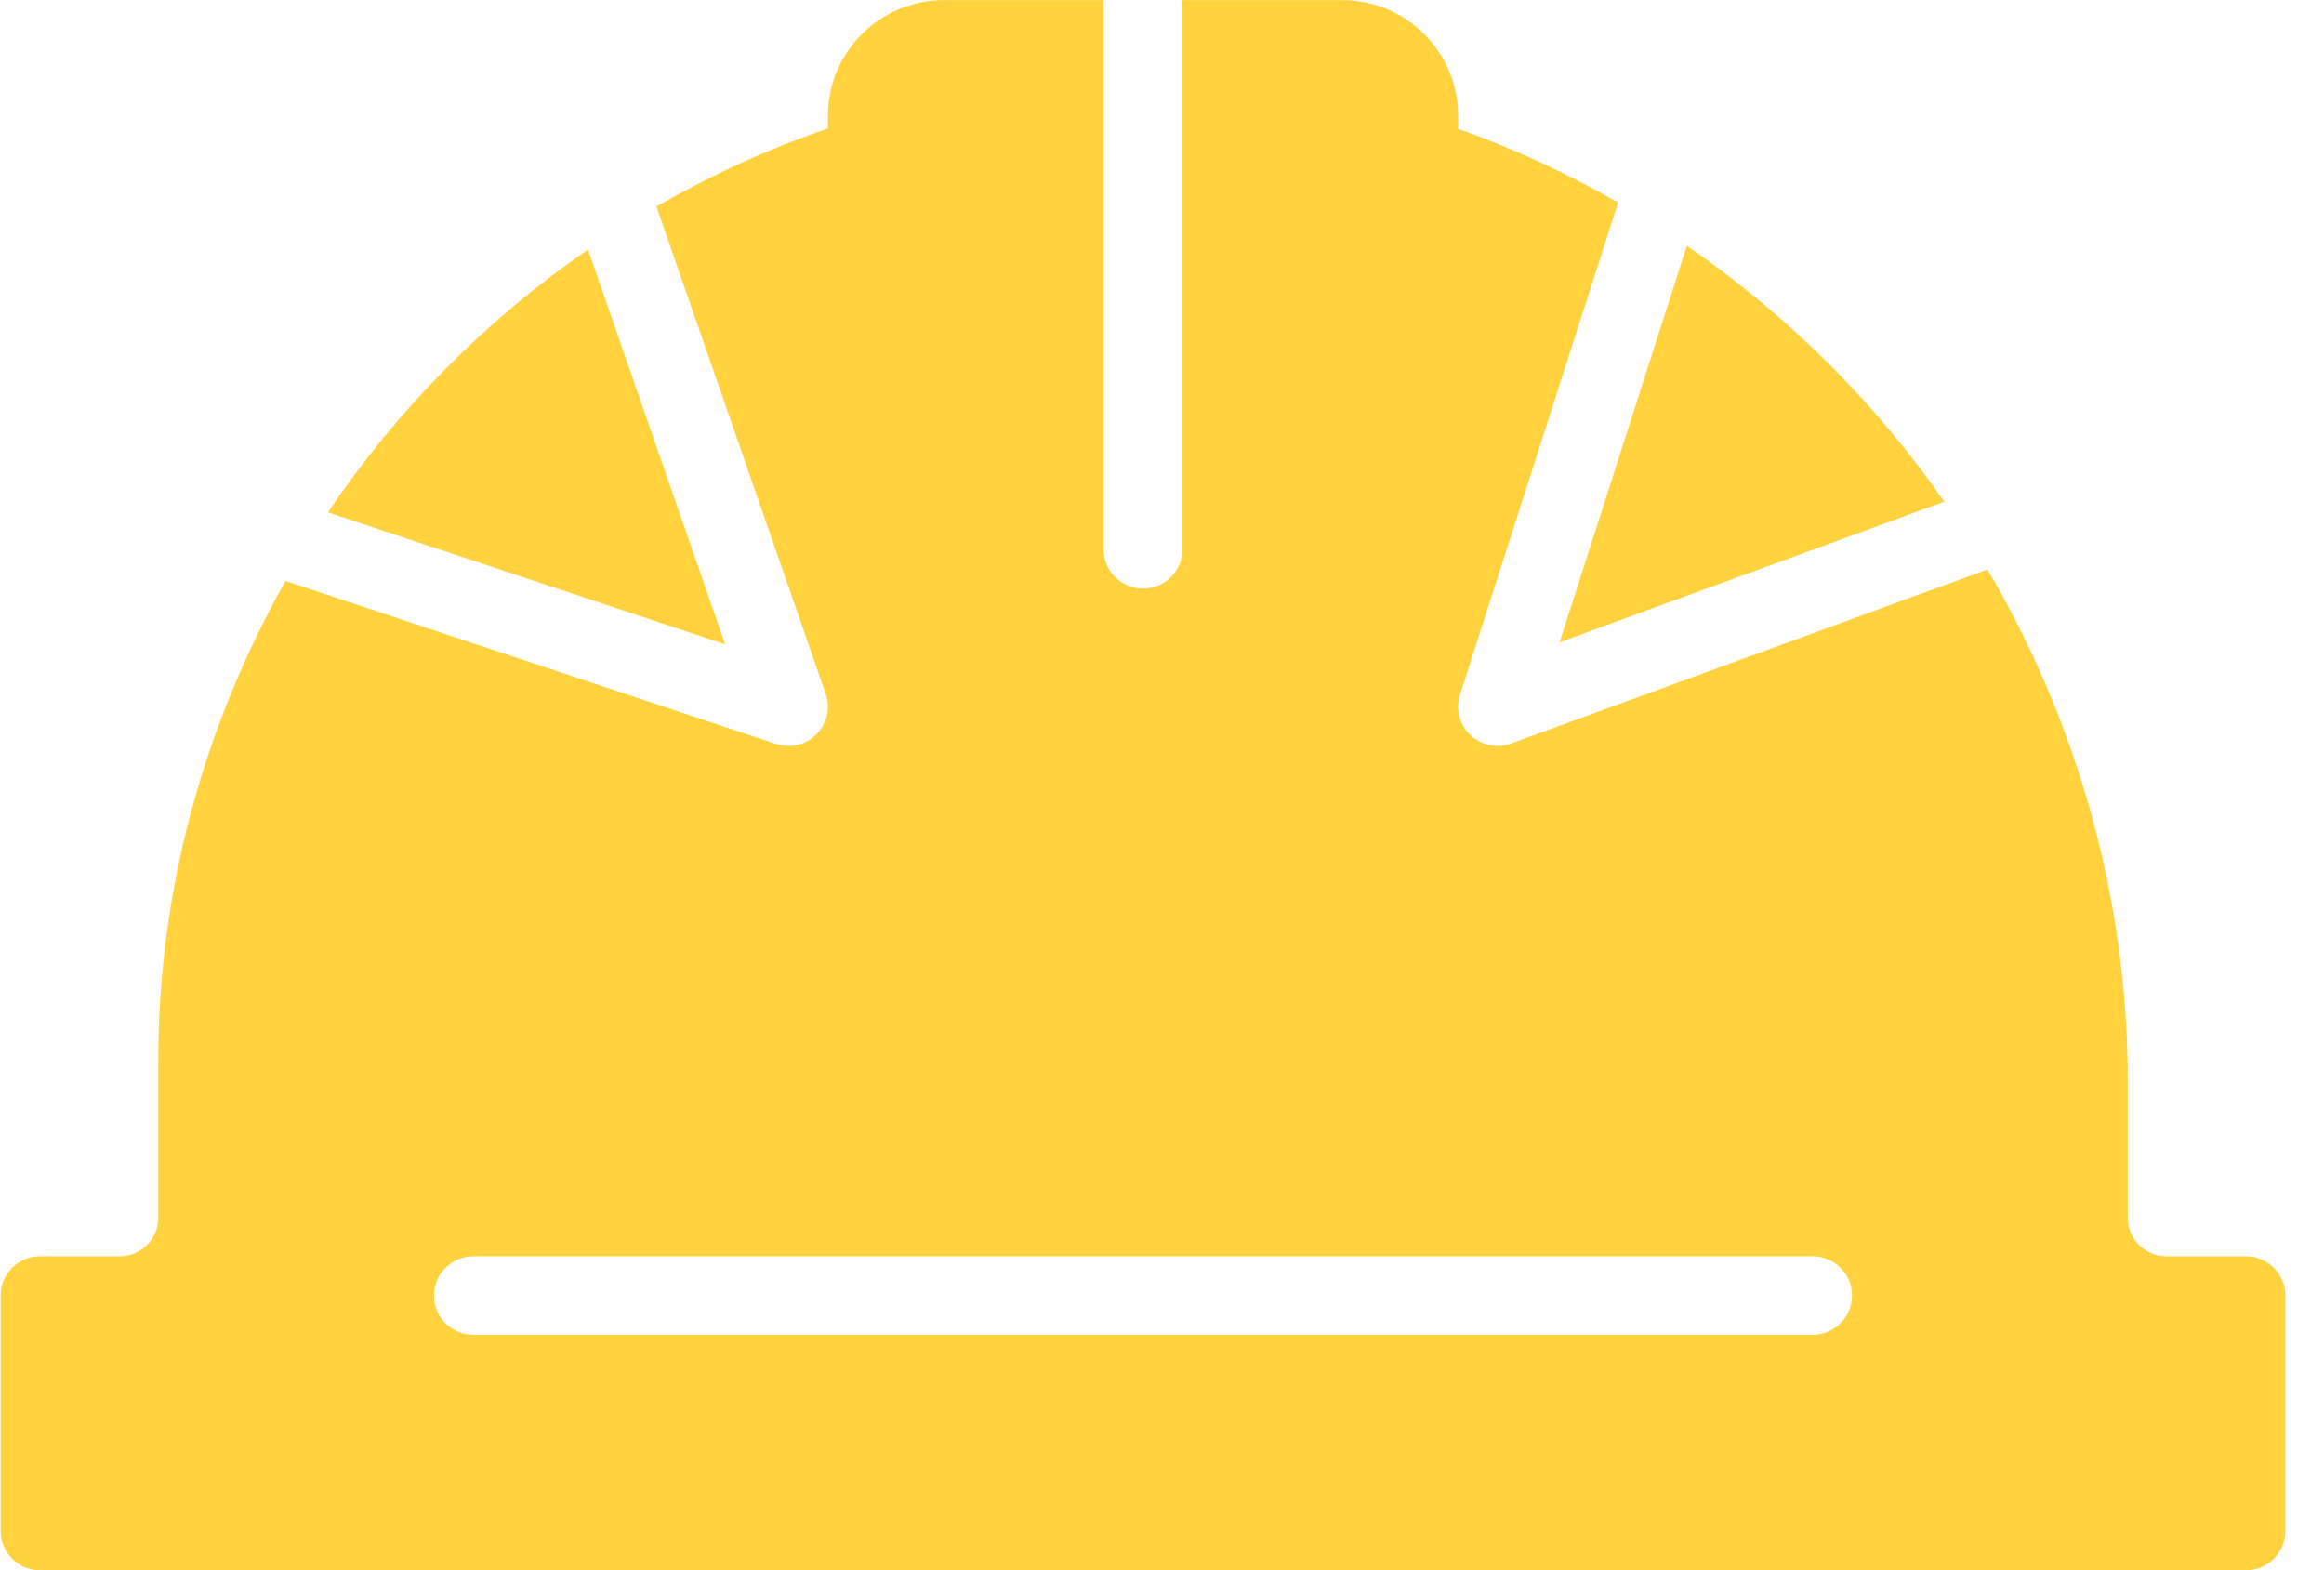 <?xml version="1.0" encoding="UTF-8"?>
<svg width="37px" height="25px" viewBox="0 0 37 25" version="1.1" xmlns="http://www.w3.org/2000/svg" xmlns:xlink="http://www.w3.org/1999/xlink">
    <!-- Generator: Sketch 61.2 (89653) - https://sketch.com -->
    <title>Group</title>
    <desc>Created with Sketch.</desc>
    <g id="Flower-Based-Infusions" stroke="none" stroke-width="1" fill="none" fill-rule="evenodd">
        <g id="Artboard" transform="translate(-191, -4971)" fill="#FFD23E" fill-rule="nonzero">
            <g id="Group-8" transform="translate(191, 4969)">
                <g id="noun_Hard-Hat_579136" transform="translate(0, 2)">
                    <g id="Group">
                        <path d="M28.859,21.252 L7.537,21.252 C7.19,21.252 6.909,20.973 6.909,20.627 C6.909,20.282 7.19,20.002 7.537,20.002 L28.859,20.002 C29.205,20.002 29.486,20.282 29.486,20.627 C29.486,20.973 29.205,21.252 28.859,21.252 M35.757,20.002 L34.49,20.002 C34.151,20.002 33.876,19.728 33.876,19.39 L33.876,17.215 C33.876,14.295 33.065,11.492 31.643,9.067 L24.057,11.838 C23.987,11.865 23.914,11.877 23.842,11.877 C23.683,11.877 23.526,11.817 23.408,11.703 C23.235,11.538 23.171,11.289 23.244,11.062 L25.761,3.225 C24.954,2.764 24.106,2.365 23.215,2.052 L23.215,1.843 C23.215,0.828 22.386,0.002 21.368,0.002 L18.825,0.002 L18.825,8.747 C18.825,9.093 18.544,9.372 18.198,9.372 C17.851,9.372 17.57,9.093 17.57,8.747 L17.57,0.002 L15.028,0.002 C14.009,0.002 13.181,0.828 13.181,1.843 L13.181,2.047 C12.221,2.37 11.312,2.795 10.451,3.288 L13.146,11.048 C13.224,11.273 13.167,11.523 12.999,11.692 C12.88,11.812 12.718,11.877 12.554,11.877 C12.487,11.877 12.421,11.867 12.355,11.845 L4.546,9.25 C3.257,11.539 2.52,14.152 2.52,16.877 L2.52,19.39 C2.52,19.728 2.244,20.002 1.906,20.002 L0.638,20.002 C0.292,20.002 0.011,20.282 0.011,20.627 L0.011,24.377 C0.011,24.723 0.292,25.002 0.638,25.002 L35.757,25.002 C36.103,25.002 36.384,24.723 36.384,24.377 L36.384,20.627 C36.384,20.282 36.103,20.002 35.757,20.002" id="Shape"></path>
                        <path d="M9.362,3.974 C7.726,5.1 6.323,6.524 5.22,8.157 L11.545,10.259 L9.362,3.974 Z" id="Path"></path>
                        <path d="M30.955,7.987 C29.847,6.397 28.457,5.015 26.856,3.914 L24.83,10.226 L30.955,7.987 Z" id="Path"></path>
                    </g>
                </g>
            </g>
        </g>
    </g>
</svg>